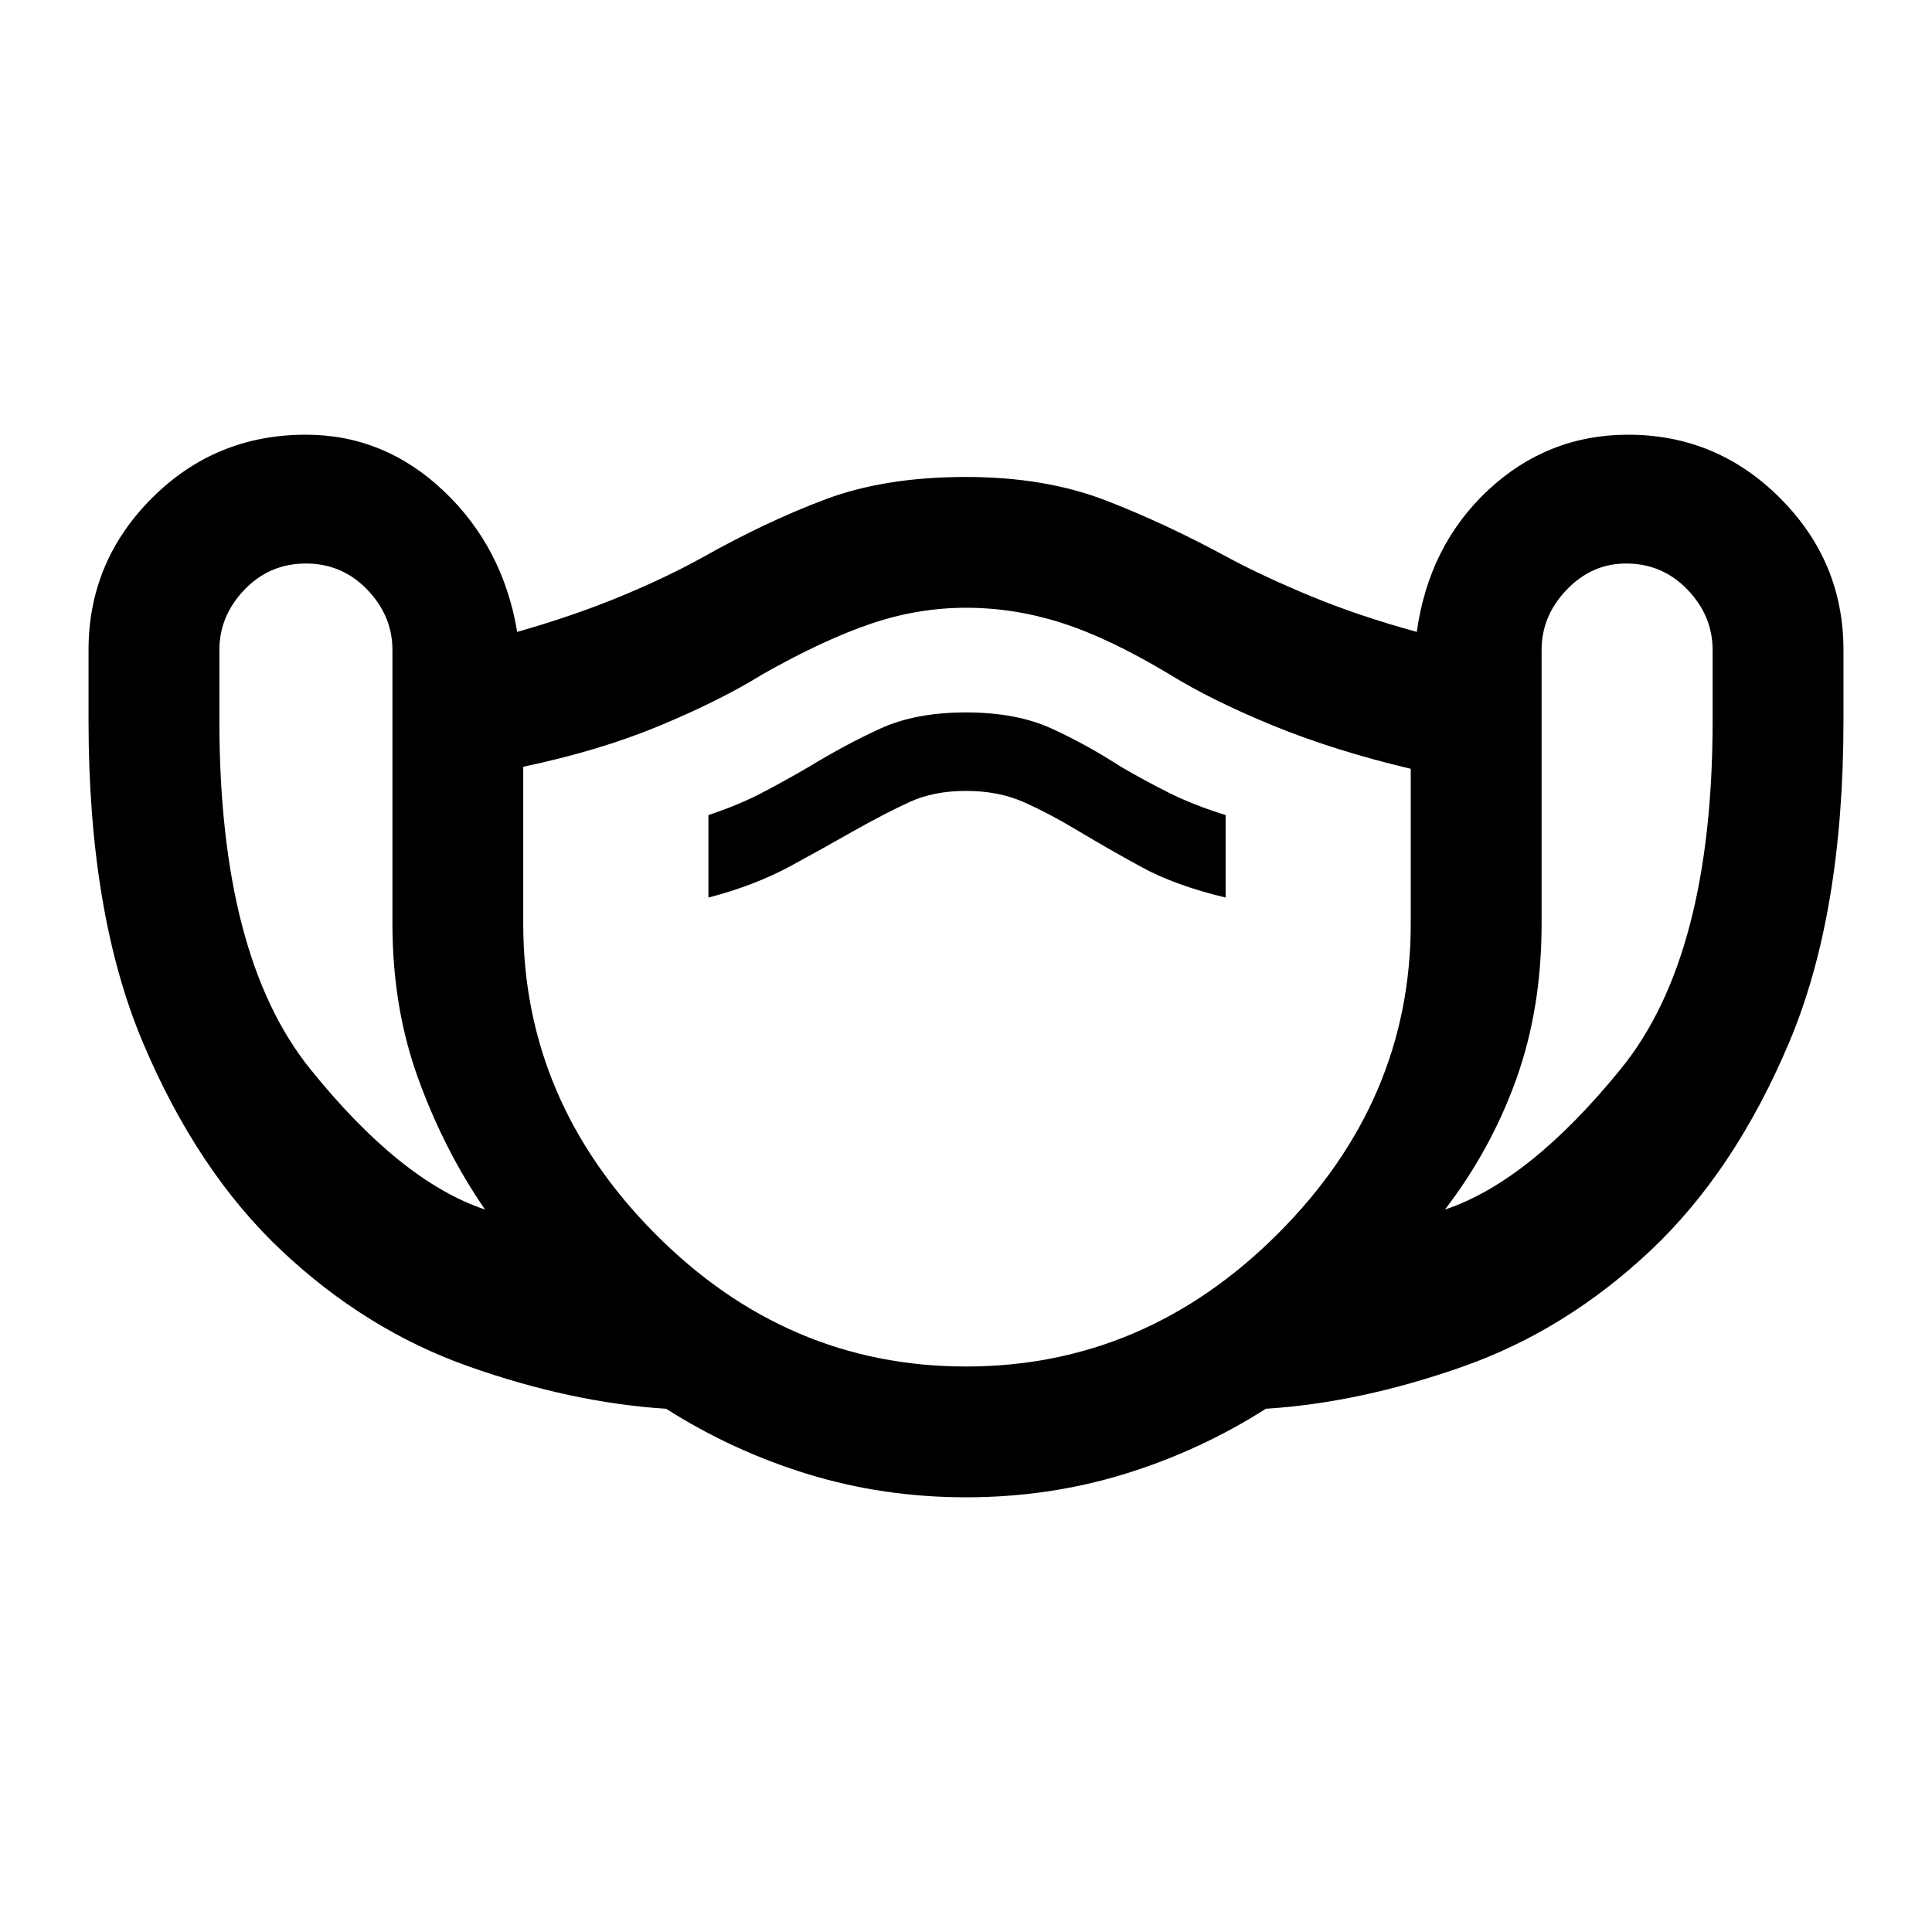 <svg xmlns="http://www.w3.org/2000/svg" height="40" width="40"><path d="M20 31q-1.708 0-3.271-.479-1.562-.479-2.937-1.354-1.959-.125-4.084-.875-2.125-.75-3.875-2.396t-2.875-4.313q-1.125-2.666-1.125-6.666v-1.459q0-1.833 1.313-3.146Q4.458 9 6.333 9q1.625 0 2.855 1.167 1.229 1.166 1.52 2.916 1.167-.333 2.125-.729.959-.396 1.709-.812 1.333-.75 2.562-1.209 1.229-.458 2.896-.458 1.625 0 2.875.479t2.625 1.229q.708.375 1.667.771.958.396 2.166.729.25-1.791 1.479-2.937Q32.042 9 33.708 9q1.834 0 3.146 1.312 1.313 1.313 1.313 3.146v1.459q0 4-1.125 6.666-1.125 2.667-2.875 4.313t-3.875 2.396q-2.125.75-4.084.875-1.375.875-2.937 1.354Q21.708 31 20 31Zm-9.958-5.958q-.834-1.209-1.375-2.688-.542-1.479-.542-3.229v-5.667q0-.708-.521-1.25-.521-.541-1.271-.541-.75 0-1.271.541-.52.542-.52 1.25v1.459q0 4.875 1.875 7.208t3.625 2.917ZM20 28.292q3.708 0 6.458-2.75t2.75-6.417v-3.208q-1.583-.375-2.854-.896-1.271-.521-2.146-1.063-1.25-.75-2.229-1.062Q21 12.583 20 12.583t-1.979.334q-.979.333-2.229 1.041-.875.542-2.125 1.063-1.25.521-2.834.854v3.25q0 3.667 2.729 6.417 2.73 2.75 6.438 2.75Zm9.917-3.25q1.75-.584 3.645-2.917 1.896-2.333 1.896-7.208v-1.459q0-.708-.52-1.25-.521-.541-1.271-.541-.709 0-1.229.541-.521.542-.521 1.25v5.667q0 1.75-.521 3.208-.521 1.459-1.479 2.709Zm-15.25-6.459q.958-.25 1.687-.645.729-.396 1.313-.73.666-.375 1.166-.604.5-.229 1.167-.229t1.188.229q.52.229 1.145.604t1.313.75q.687.375 1.729.625v-1.708q-.667-.208-1.167-.458t-1-.542q-.708-.458-1.437-.792-.729-.333-1.771-.333-1.042 0-1.771.333-.729.334-1.479.792-.5.292-.979.542-.479.25-1.104.458ZM20 20.458Z"/></svg>